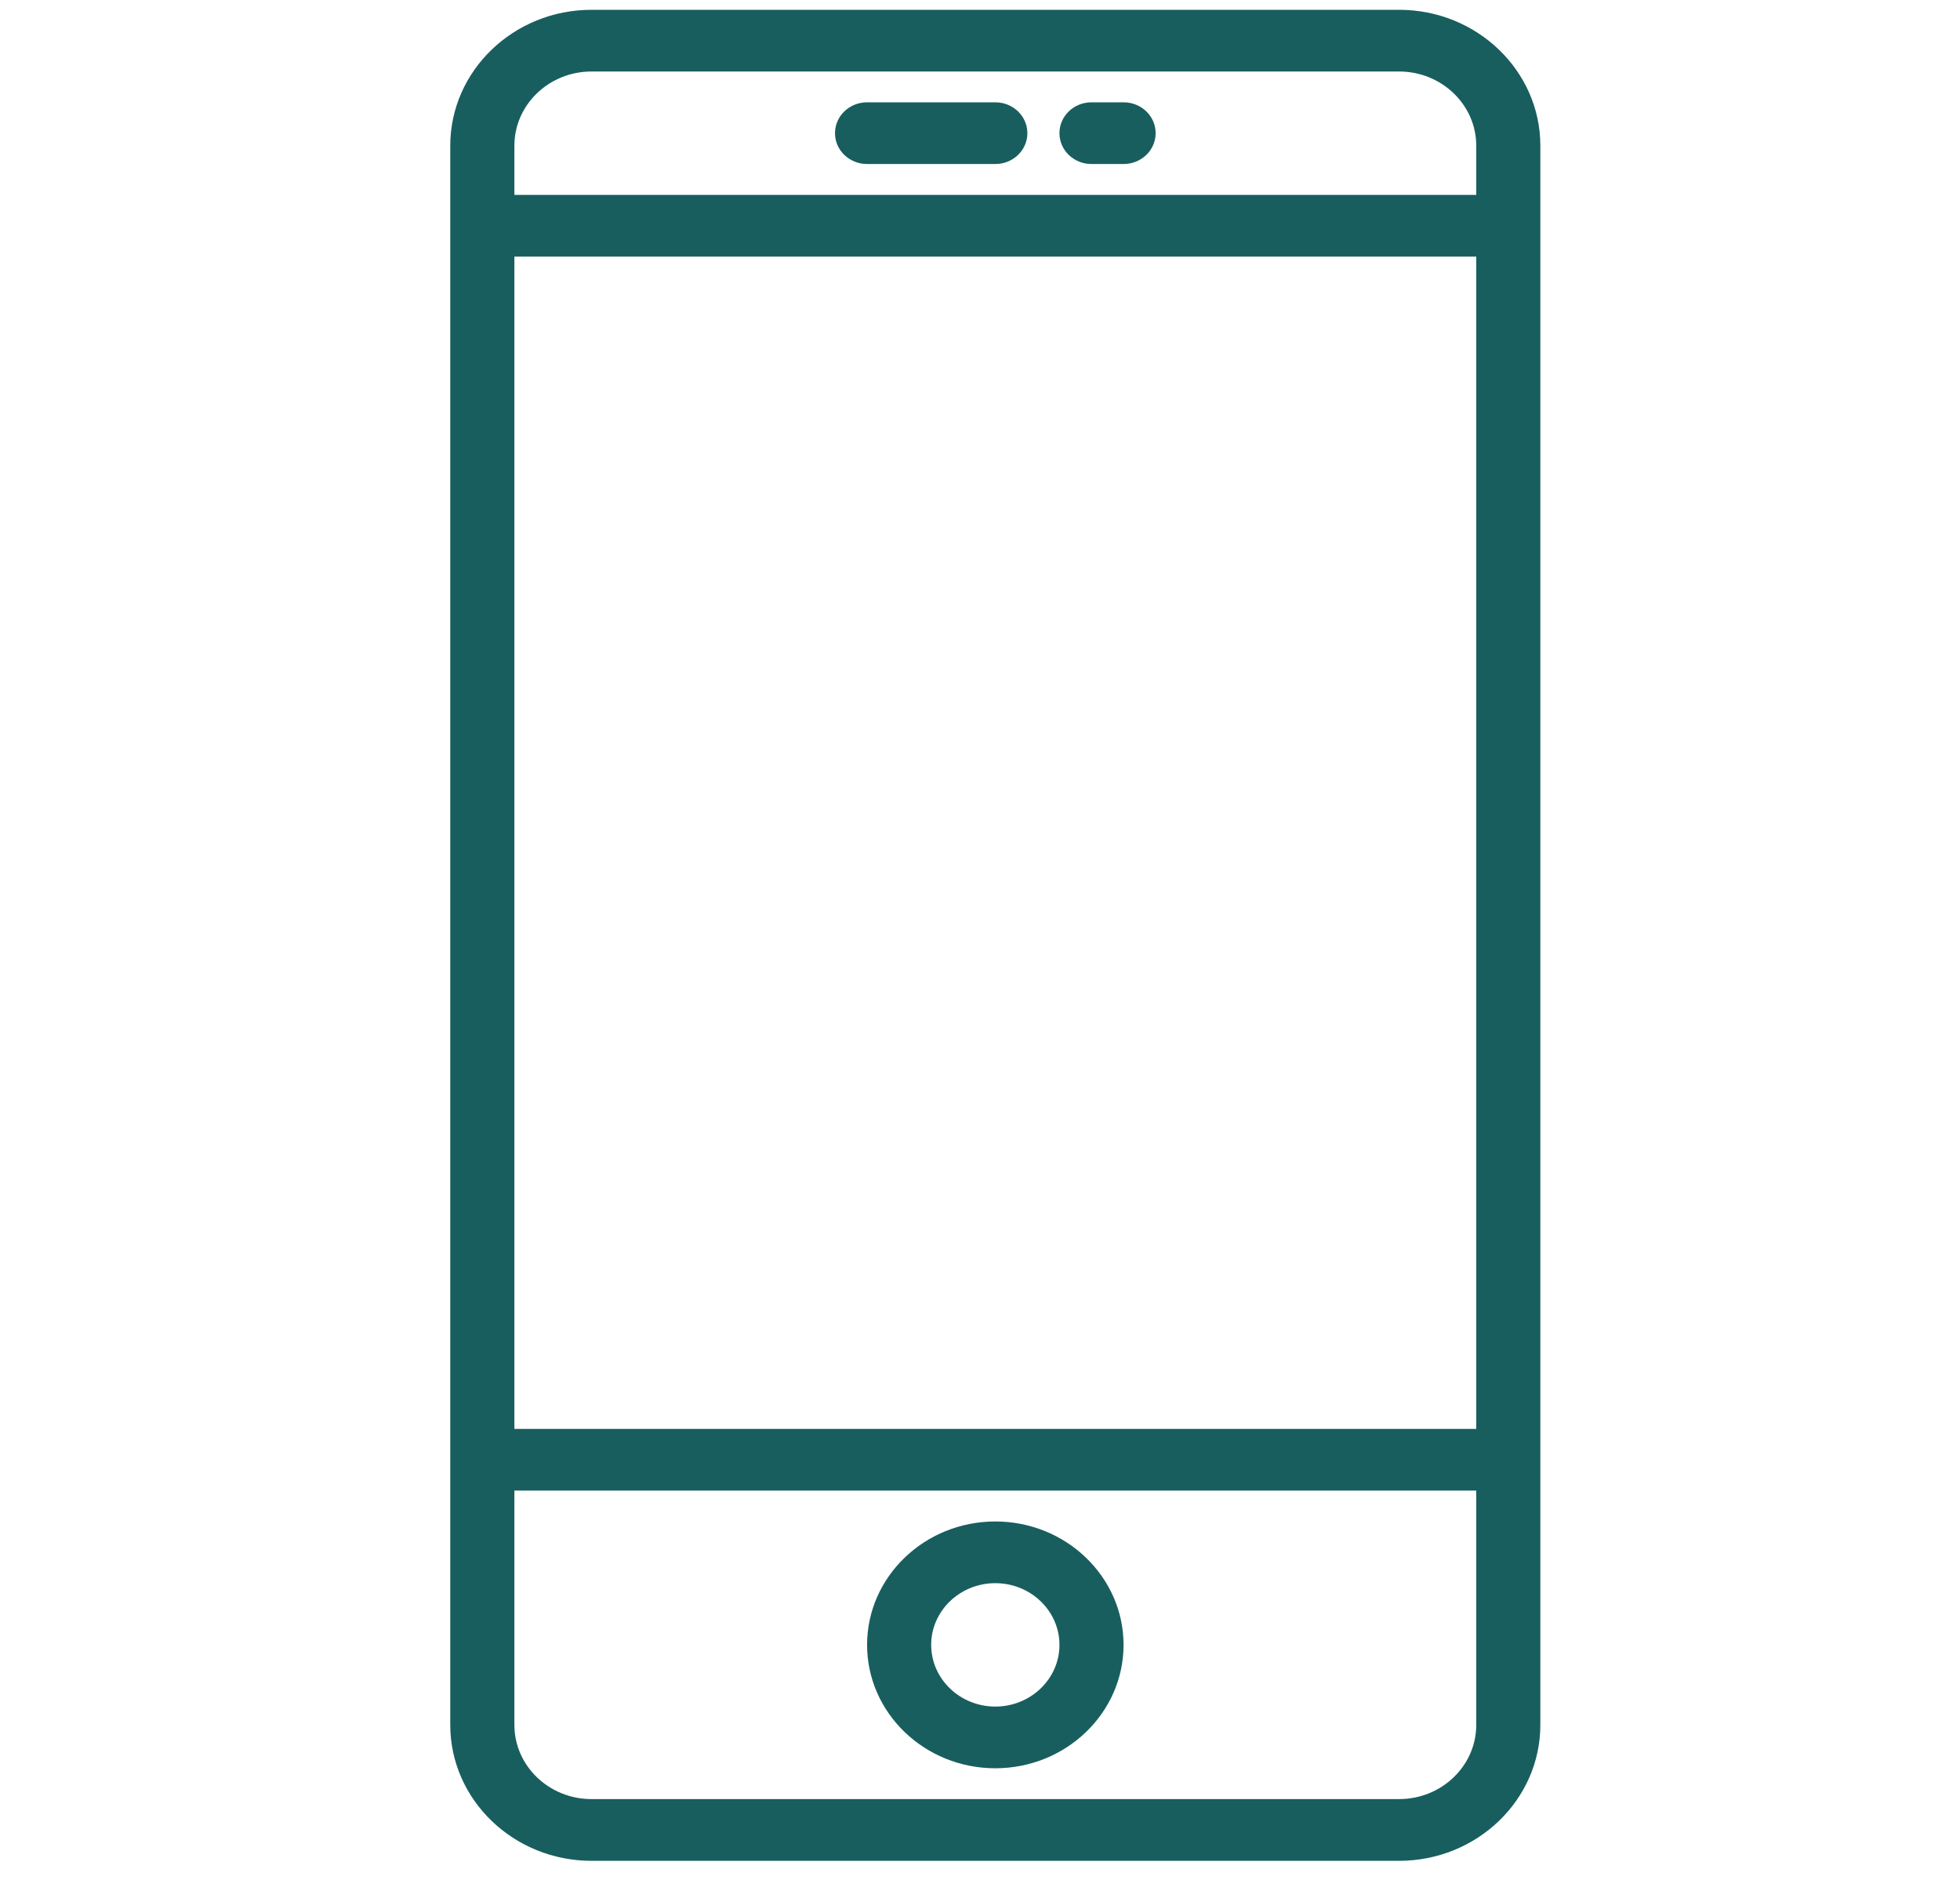 <svg width="54" height="52" viewBox="0 0 54 52" fill="none" xmlns="http://www.w3.org/2000/svg">
<g clip-path="url(#clip0)">
<path d="M38.547 0.27H16.296C14.152 0.27 12.405 1.95 12.405 4.014V47.524C12.405 49.589 14.152 51.27 16.296 51.27H38.547C40.692 51.27 42.438 49.589 42.438 47.525V4.014C42.438 1.95 40.692 0.27 38.547 0.27ZM14.172 7.07H40.672V39.37H14.172V7.07ZM16.296 1.97H38.547C39.719 1.97 40.672 2.887 40.672 4.014V5.37H14.172V4.014C14.172 2.887 15.125 1.97 16.296 1.97ZM38.547 49.569H16.296C15.125 49.569 14.172 48.652 14.172 47.525V41.069H40.672V47.525C40.672 48.652 39.719 49.569 38.547 49.569Z" fill="#195E5E"/>
<path d="M27.422 41.92C25.473 41.92 23.889 43.445 23.889 45.32C23.889 47.195 25.473 48.72 27.422 48.72C29.37 48.72 30.955 47.195 30.955 45.32C30.955 43.445 29.37 41.92 27.422 41.92ZM27.422 47.02C26.448 47.02 25.655 46.258 25.655 45.32C25.655 44.382 26.448 43.62 27.422 43.62C28.396 43.62 29.189 44.382 29.189 45.32C29.189 46.258 28.396 47.02 27.422 47.02Z" fill="#195E5E"/>
<path d="M23.889 4.519H27.422C27.91 4.519 28.305 4.139 28.305 3.669C28.305 3.199 27.91 2.819 27.422 2.819H23.889C23.4 2.819 23.005 3.199 23.005 3.669C23.005 4.139 23.4 4.519 23.889 4.519Z" fill="#195E5E"/>
<path d="M30.072 4.519H30.955C31.444 4.519 31.839 4.139 31.839 3.669C31.839 3.199 31.444 2.819 30.955 2.819H30.072C29.583 2.819 29.189 3.199 29.189 3.669C29.189 4.139 29.583 4.519 30.072 4.519Z" fill="#195E5E"/>
</g>
<defs>
<clipPath id="clip0">
<rect width="53" height="51" fill="white" transform="translate(0.922 0.27)"/>
</clipPath>
</defs>
</svg>
